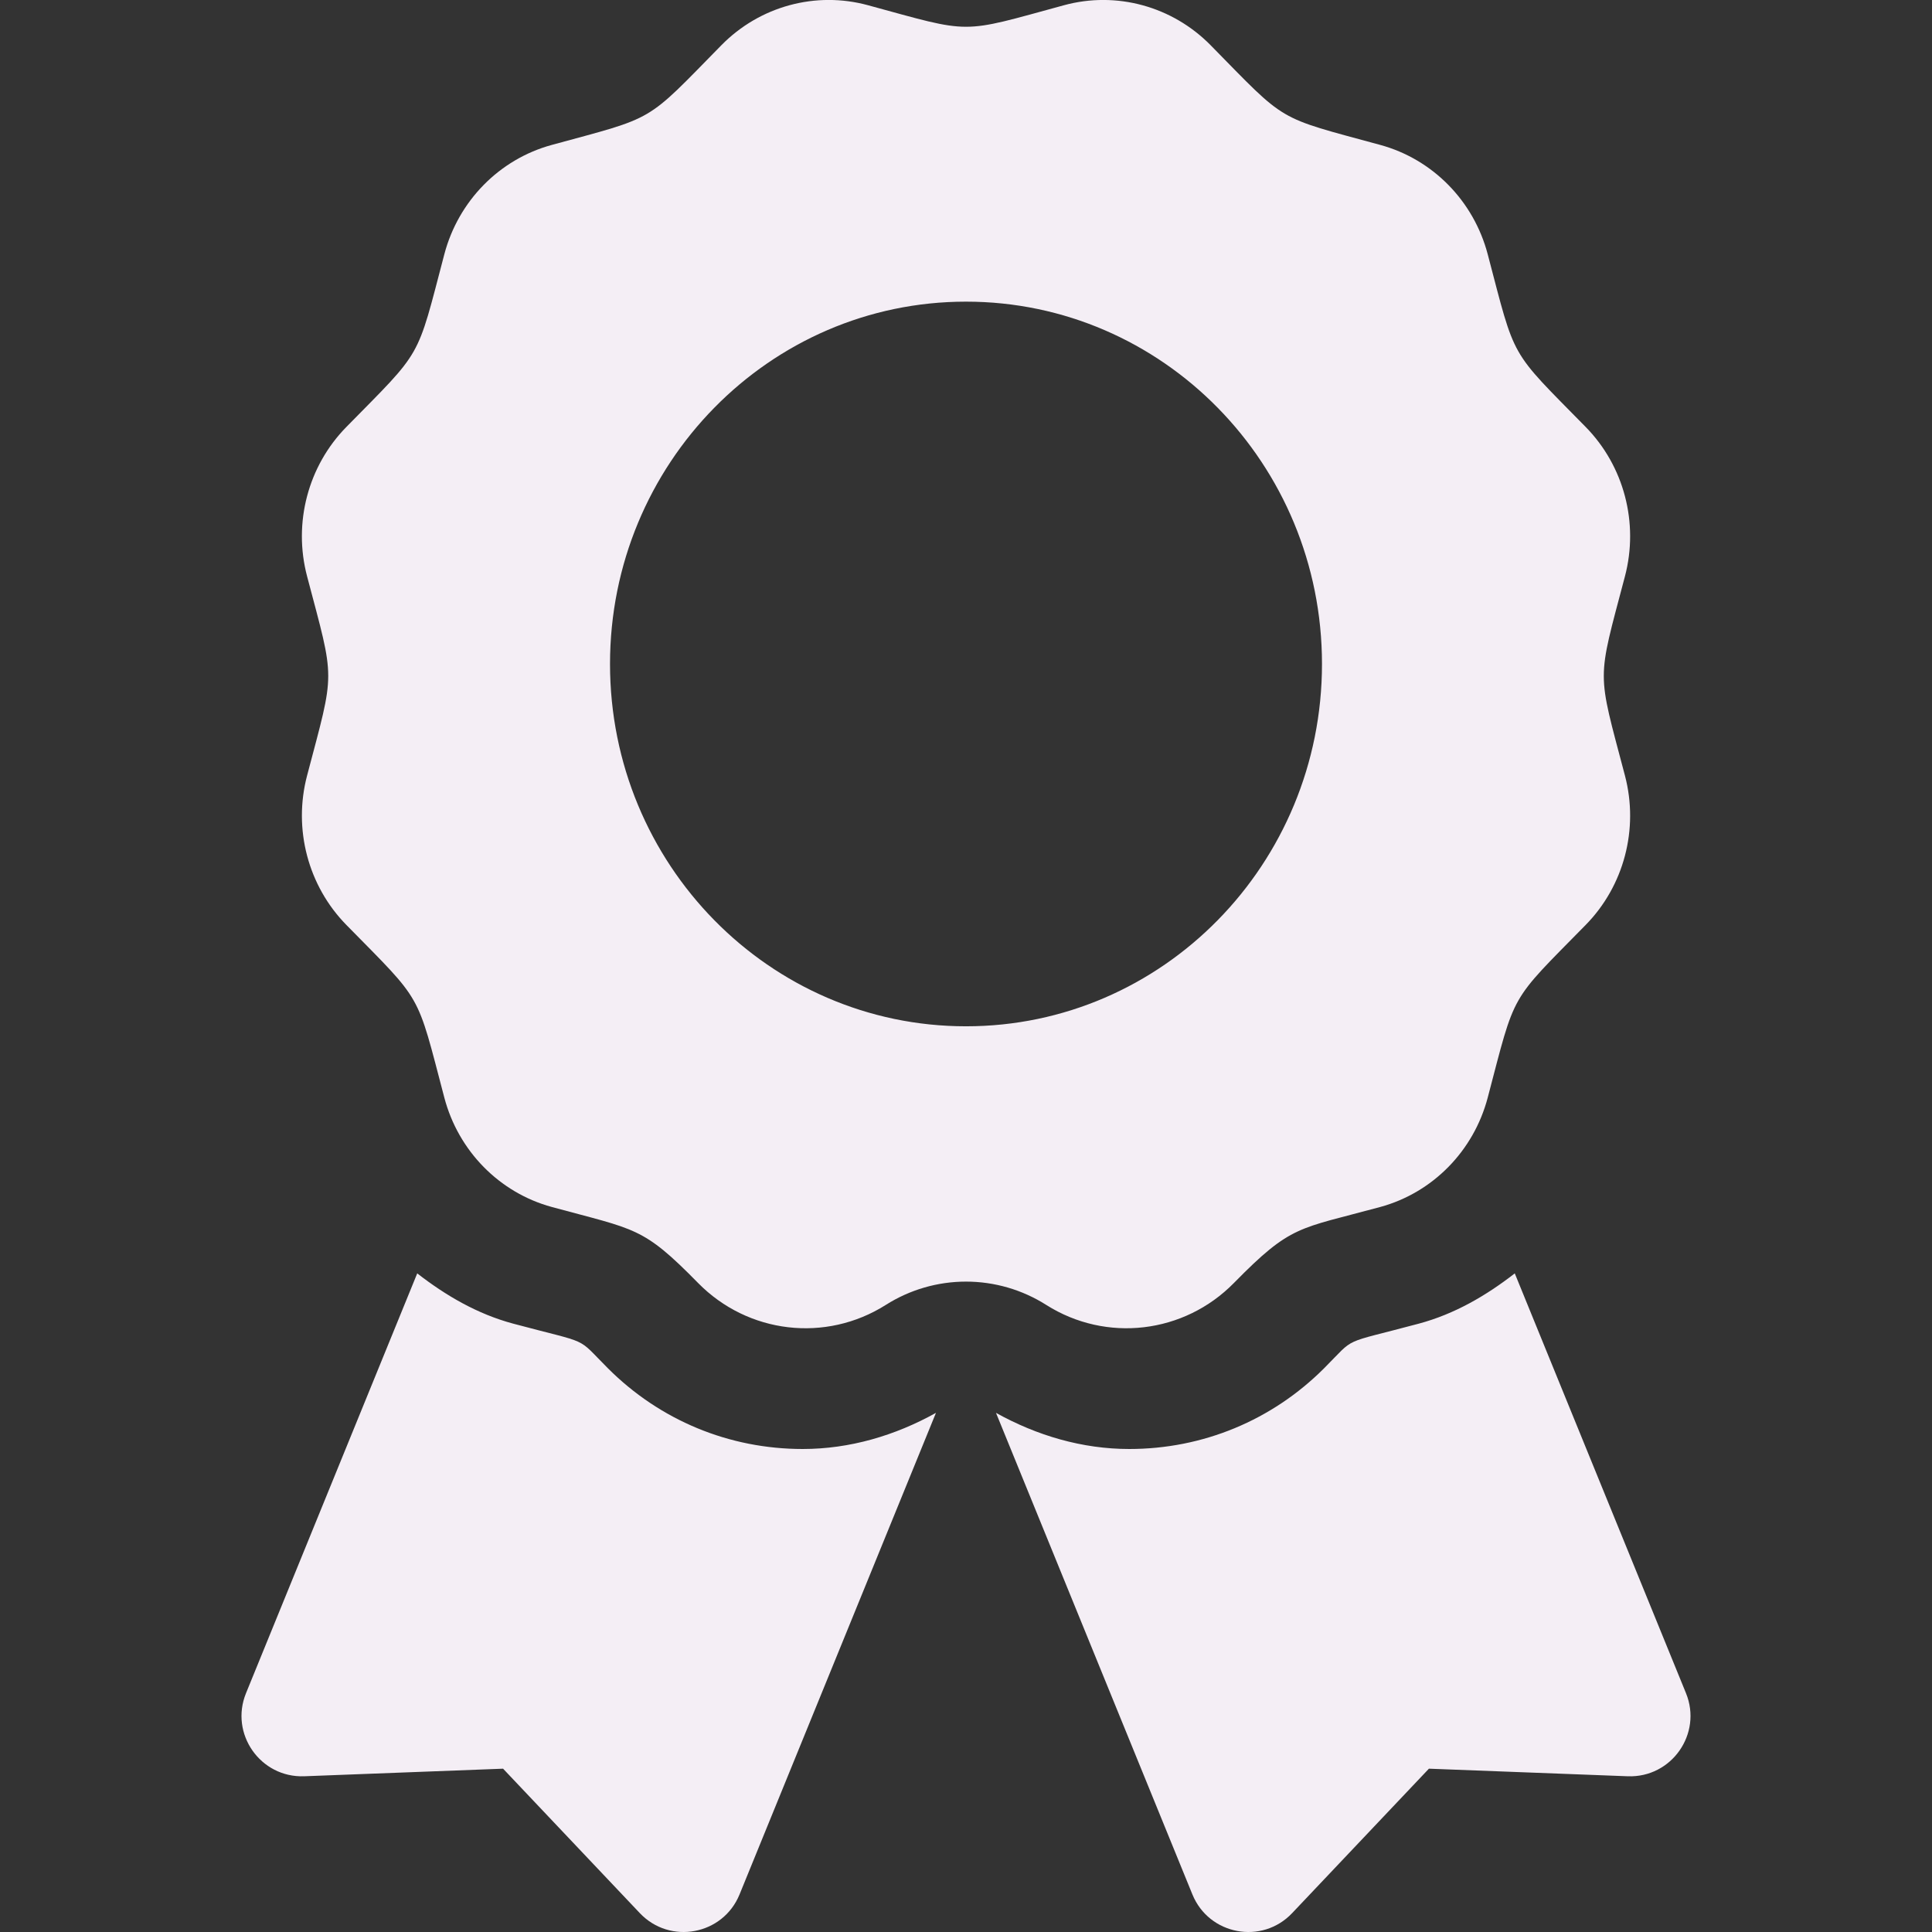 <svg width="120" height="120" viewBox="0 0 120 120" fill="none" xmlns="http://www.w3.org/2000/svg">
<rect x="0" y="0" width="120" height="120" fill="#333333" stroke="none"/>
<g clip-path="url(#clip0_101_32)">
<path d="M37.763 84.991C35.726 82.955 36.788 83.529 31.875 82.214C29.646 81.616 27.687 80.468 25.915 79.092L15.281 105.164C14.252 107.688 16.174 110.43 18.898 110.327L31.247 109.856L39.741 118.828C41.616 120.806 44.906 120.19 45.935 117.666L58.134 87.755C55.594 89.17 52.774 90 49.859 90C45.288 90 40.995 88.221 37.763 84.991ZM104.719 105.164L94.085 79.092C92.313 80.47 90.354 81.616 88.125 82.214C83.187 83.536 84.269 82.959 82.237 84.991C79.005 88.221 74.709 90 70.139 90C67.223 90 64.404 89.168 61.863 87.755L74.062 117.666C75.091 120.19 78.384 120.806 80.257 118.828L88.753 109.856L101.102 110.327C103.826 110.43 105.748 107.686 104.719 105.164ZM76.641 79.688C80.222 76.043 80.632 76.357 85.732 74.967C88.987 74.079 91.533 71.489 92.405 68.175C94.158 61.519 93.703 62.323 98.487 57.452C100.87 55.027 101.801 51.49 100.929 48.176C99.178 41.524 99.176 42.452 100.929 35.794C101.801 32.48 100.87 28.943 98.487 26.517C93.703 21.647 94.158 22.448 92.405 15.794C91.533 12.48 88.987 9.891 85.732 9.002C79.198 7.219 79.985 7.685 75.197 2.812C72.813 0.387 69.338 -0.563 66.082 0.326C59.55 2.107 60.462 2.109 53.918 0.326C50.663 -0.563 47.187 0.384 44.803 2.812C40.02 7.683 40.807 7.219 34.27 9.002C31.015 9.891 28.47 12.48 27.598 15.794C25.847 22.448 26.299 21.647 21.516 26.517C19.132 28.943 18.199 32.48 19.073 35.794C20.824 42.441 20.826 41.513 19.073 48.173C18.201 51.487 19.132 55.024 21.516 57.452C26.299 62.323 25.845 61.519 27.598 68.175C28.47 71.489 31.015 74.079 34.27 74.967C39.516 76.397 39.907 76.172 43.359 79.688C46.46 82.844 51.291 83.409 55.017 81.052C56.507 80.106 58.236 79.603 60.001 79.603C61.766 79.603 63.495 80.106 64.985 81.052C68.709 83.409 73.54 82.844 76.641 79.688ZM37.889 41.241C37.889 28.812 47.789 18.736 60 18.736C72.211 18.736 82.111 28.812 82.111 41.241C82.111 53.669 72.211 63.745 60 63.745C47.789 63.745 37.889 53.669 37.889 41.241Z" fill="#F4EEF5"/>
</g>
<defs>
<clipPath id="clip0_101_32">
<rect width="120" height="120" fill="white"/>
</clipPath>
</defs>
</svg>

